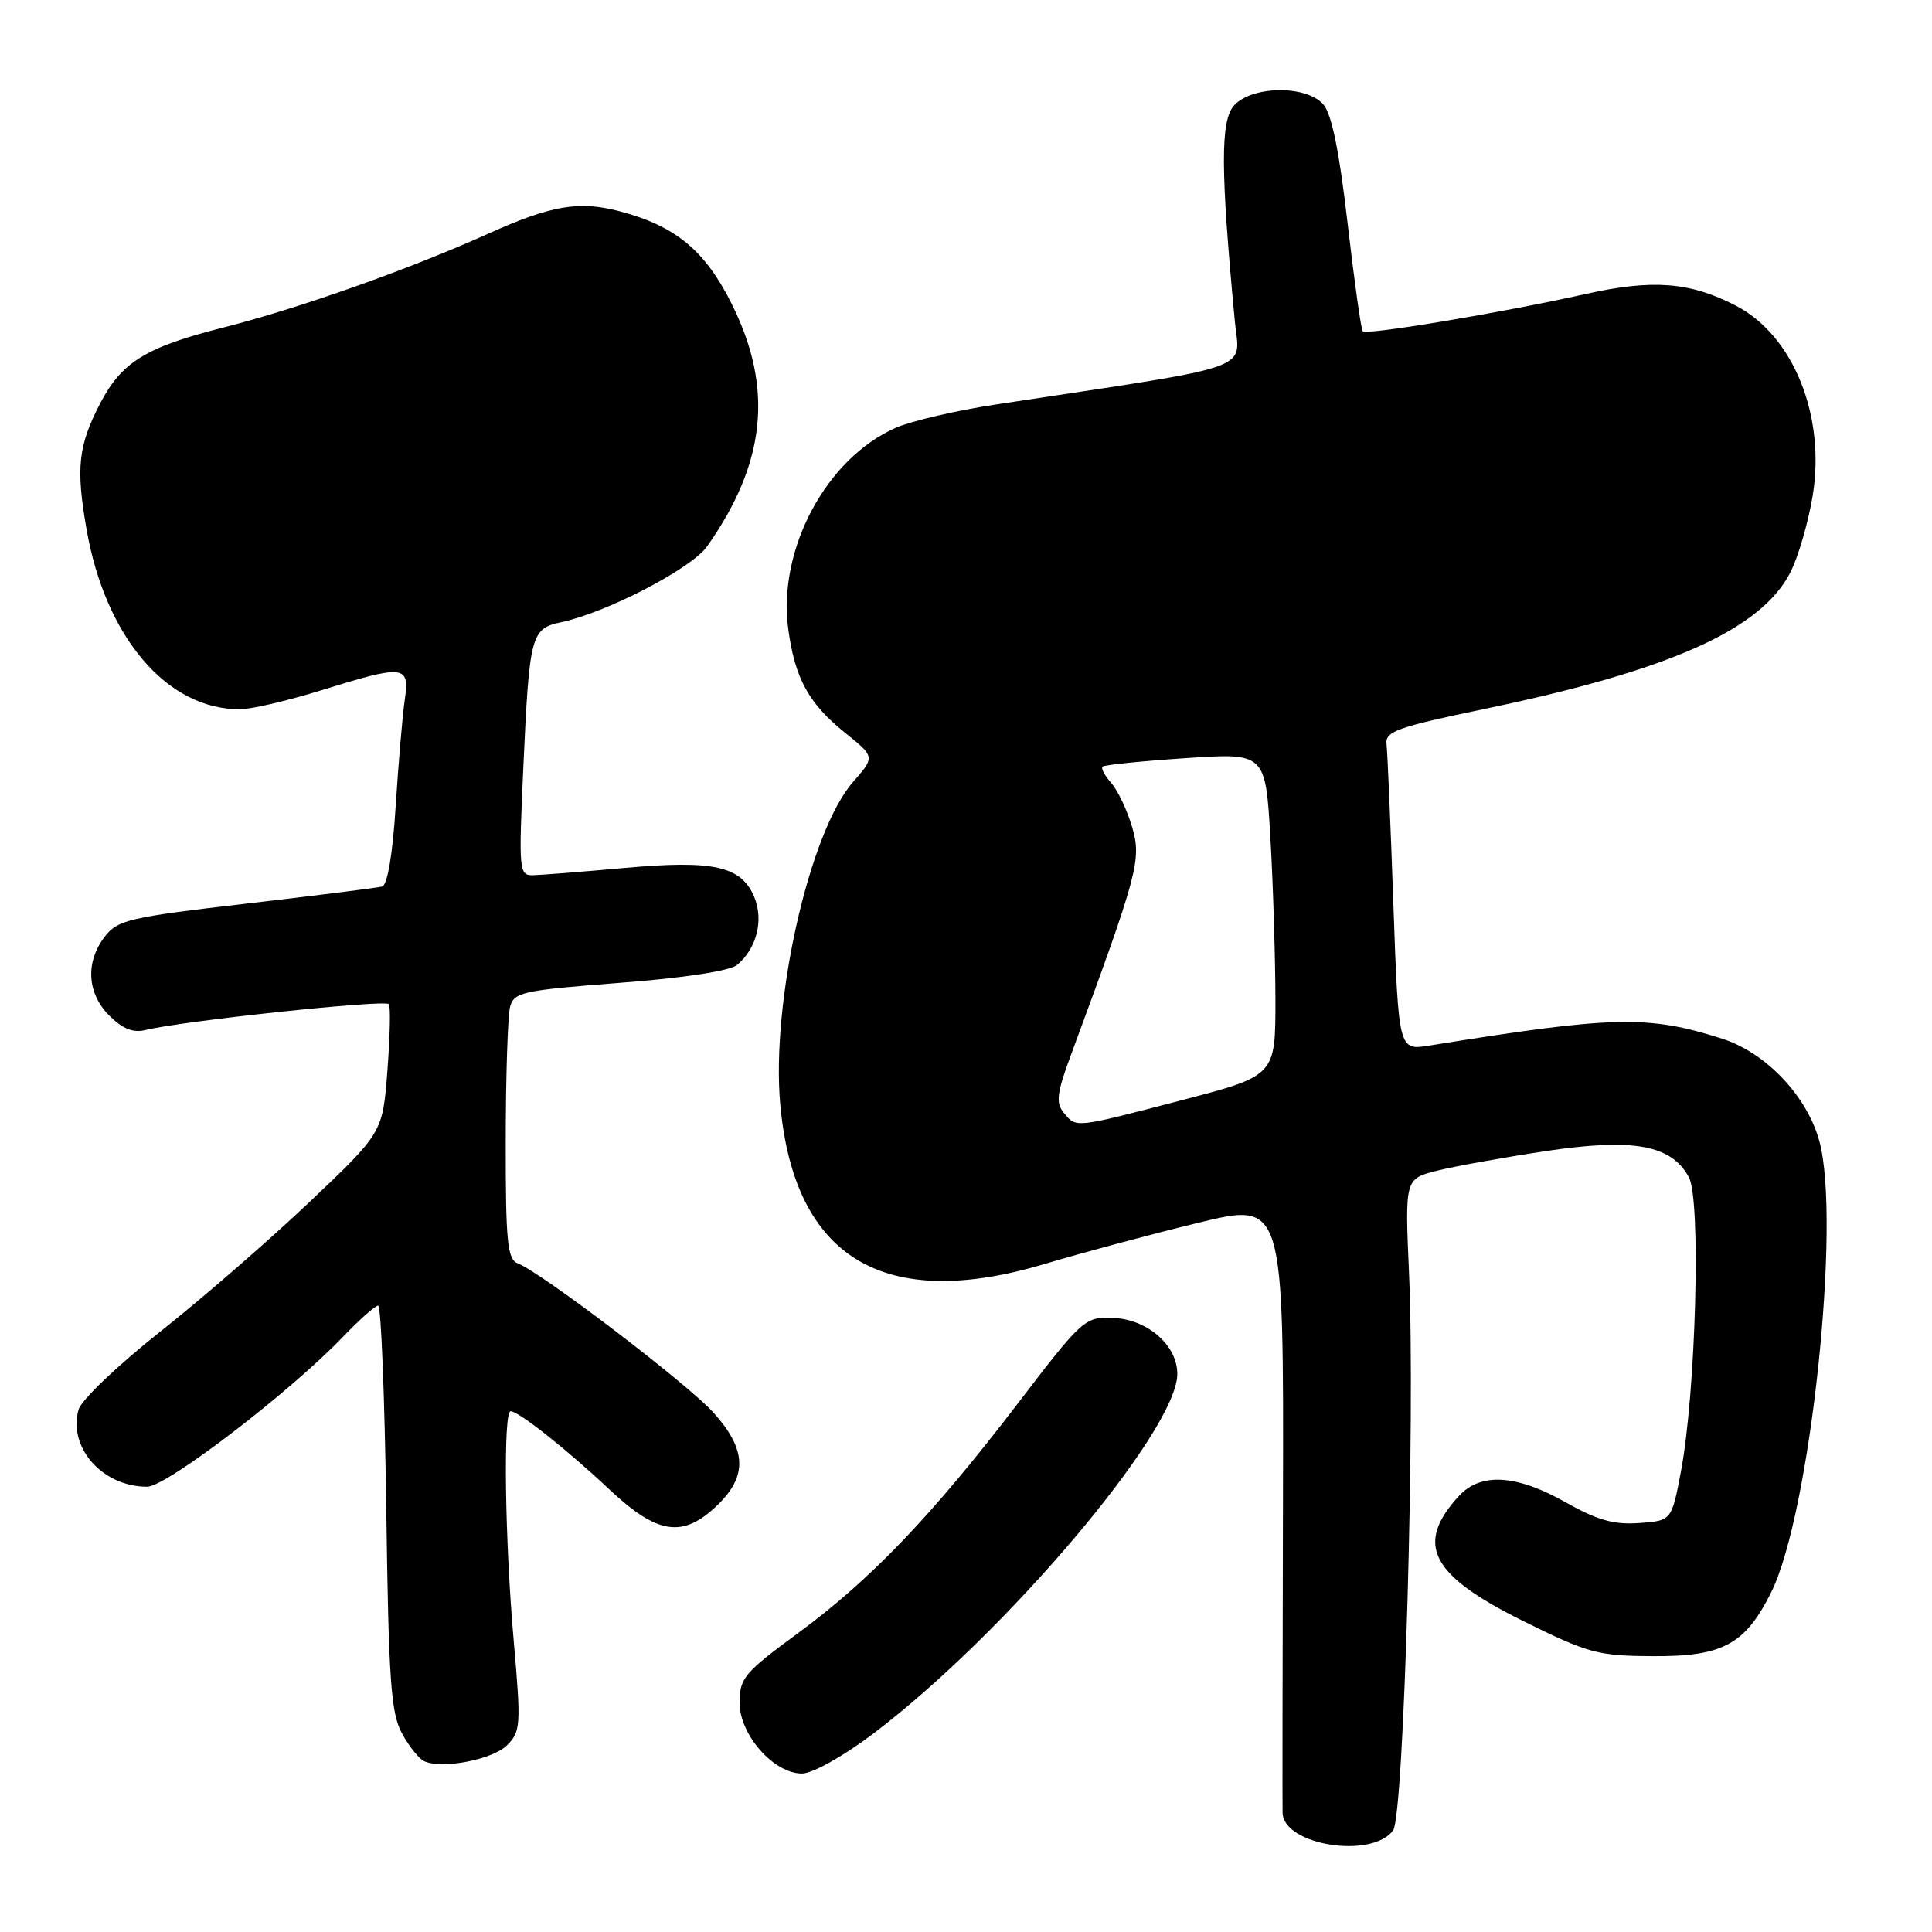 <?xml version="1.0" encoding="UTF-8" standalone="no"?>
<!DOCTYPE svg PUBLIC "-//W3C//DTD SVG 1.1//EN" "http://www.w3.org/Graphics/SVG/1.1/DTD/svg11.dtd" >
<svg xmlns="http://www.w3.org/2000/svg" xmlns:xlink="http://www.w3.org/1999/xlink" version="1.1" viewBox="0 0 256 256">
 <g >
 <path fill="currentColor"
d=" M 184.60 242.53 C 186.03 240.58 187.54 187.73 186.71 168.85 C 186.15 156.20 186.15 156.20 190.43 155.12 C 192.78 154.53 199.24 153.37 204.79 152.53 C 216.45 150.78 221.48 151.70 223.79 156.00 C 225.41 159.01 224.71 184.57 222.73 195.00 C 221.49 201.50 221.49 201.50 217.19 201.81 C 213.85 202.05 211.65 201.43 207.45 199.06 C 200.89 195.36 196.18 195.09 193.29 198.25 C 187.46 204.62 189.55 208.70 201.74 214.75 C 210.45 219.07 211.68 219.41 218.98 219.45 C 228.29 219.51 231.25 217.91 234.71 210.95 C 239.87 200.53 243.99 161.84 241.07 151.19 C 239.44 145.22 233.97 139.47 228.19 137.63 C 218.34 134.49 213.85 134.60 189.41 138.54 C 185.32 139.20 185.32 139.20 184.63 119.85 C 184.26 109.21 183.85 99.64 183.72 98.59 C 183.53 96.92 185.13 96.35 196.74 93.93 C 221.30 88.81 233.35 83.43 237.24 75.83 C 238.27 73.81 239.59 69.27 240.18 65.75 C 241.94 55.12 237.63 44.44 229.99 40.49 C 223.90 37.35 218.97 36.97 210.00 38.98 C 199.06 41.42 181.09 44.43 180.57 43.90 C 180.35 43.68 179.45 37.22 178.56 29.55 C 177.44 19.87 176.44 15.04 175.32 13.80 C 173.01 11.25 165.89 11.36 163.52 13.97 C 161.70 15.99 161.72 22.45 163.62 42.55 C 164.25 49.26 167.11 48.27 132.00 53.59 C 126.78 54.38 120.80 55.77 118.73 56.67 C 109.51 60.70 103.05 72.75 104.44 83.29 C 105.32 89.87 107.14 93.21 111.98 97.10 C 115.95 100.29 115.95 100.29 113.03 103.62 C 107.25 110.20 102.15 132.83 103.39 146.37 C 105.25 166.73 117.13 173.87 138.50 167.46 C 143.45 165.98 152.58 163.53 158.80 162.02 C 170.10 159.27 170.10 159.27 170.00 198.89 C 169.94 220.67 169.92 239.27 169.95 240.22 C 170.08 244.51 181.80 246.36 184.60 242.53 Z  M 115.60 229.80 C 133.10 216.62 156.00 189.56 156.00 182.06 C 156.00 178.22 151.99 174.76 147.36 174.62 C 143.74 174.50 143.37 174.84 134.84 186.00 C 123.48 200.85 115.37 209.32 105.75 216.39 C 98.62 221.63 98.00 222.36 98.00 225.62 C 98.00 229.88 102.52 235.00 106.27 235.00 C 107.65 235.00 111.70 232.74 115.60 229.80 Z  M 67.20 231.24 C 68.99 229.45 69.05 228.59 68.07 217.42 C 66.89 204.02 66.66 187.00 67.66 187.00 C 68.72 187.00 75.10 192.05 80.77 197.38 C 87.12 203.34 90.47 203.84 95.02 199.48 C 99.08 195.59 98.94 192.05 94.52 187.16 C 91.10 183.36 71.72 168.60 68.60 167.40 C 67.23 166.87 67.00 164.58 67.01 151.14 C 67.02 142.54 67.28 134.56 67.59 133.40 C 68.11 131.47 69.24 131.22 82.13 130.23 C 90.57 129.59 96.71 128.65 97.65 127.87 C 100.25 125.72 101.22 121.94 99.95 118.88 C 98.24 114.76 94.59 113.94 82.73 115.01 C 77.10 115.52 71.64 115.95 70.59 115.97 C 68.78 116.00 68.72 115.33 69.34 101.75 C 70.14 84.11 70.35 83.29 74.35 82.45 C 80.42 81.16 91.63 75.33 93.70 72.39 C 101.46 61.38 102.50 51.53 97.06 40.48 C 93.50 33.24 89.56 29.95 82.09 27.99 C 76.72 26.58 73.04 27.21 64.82 30.91 C 54.21 35.69 39.66 40.85 29.44 43.44 C 19.31 46.01 16.12 47.99 13.28 53.44 C 10.36 59.05 10.04 62.00 11.47 70.14 C 13.96 84.44 22.15 94.04 31.82 93.98 C 33.29 93.98 38.10 92.85 42.50 91.49 C 53.62 88.03 54.31 88.11 53.63 92.75 C 53.33 94.81 52.79 101.15 52.43 106.82 C 52.03 113.17 51.34 117.27 50.64 117.47 C 50.01 117.64 41.90 118.66 32.62 119.74 C 17.15 121.53 15.58 121.90 13.89 124.10 C 11.29 127.48 11.52 131.61 14.48 134.57 C 16.22 136.31 17.64 136.88 19.23 136.49 C 24.11 135.28 51.13 132.41 51.53 133.06 C 51.77 133.43 51.67 137.42 51.33 141.91 C 50.70 150.08 50.70 150.08 40.99 159.29 C 35.65 164.36 26.73 172.10 21.17 176.50 C 15.61 180.90 10.77 185.52 10.41 186.77 C 8.99 191.82 13.58 197.00 19.50 197.00 C 22.06 197.00 38.42 184.48 45.45 177.13 C 47.63 174.86 49.72 173.00 50.11 173.00 C 50.49 173.00 50.97 185.04 51.18 199.75 C 51.49 222.60 51.79 226.96 53.25 229.66 C 54.19 231.40 55.53 233.07 56.23 233.38 C 58.64 234.45 65.30 233.15 67.20 231.24 Z  M 140.95 147.44 C 139.87 146.13 140.03 144.83 141.94 139.69 C 150.78 115.77 151.29 113.90 150.01 109.59 C 149.35 107.34 148.10 104.71 147.24 103.74 C 146.38 102.78 145.86 101.80 146.09 101.58 C 146.32 101.35 151.27 100.85 157.09 100.46 C 167.68 99.75 167.68 99.75 168.34 111.12 C 168.70 117.38 168.99 127.01 169.00 132.52 C 169.00 142.54 169.00 142.54 156.62 145.77 C 142.26 149.52 142.64 149.48 140.95 147.44 Z "/>
</g>
</svg>